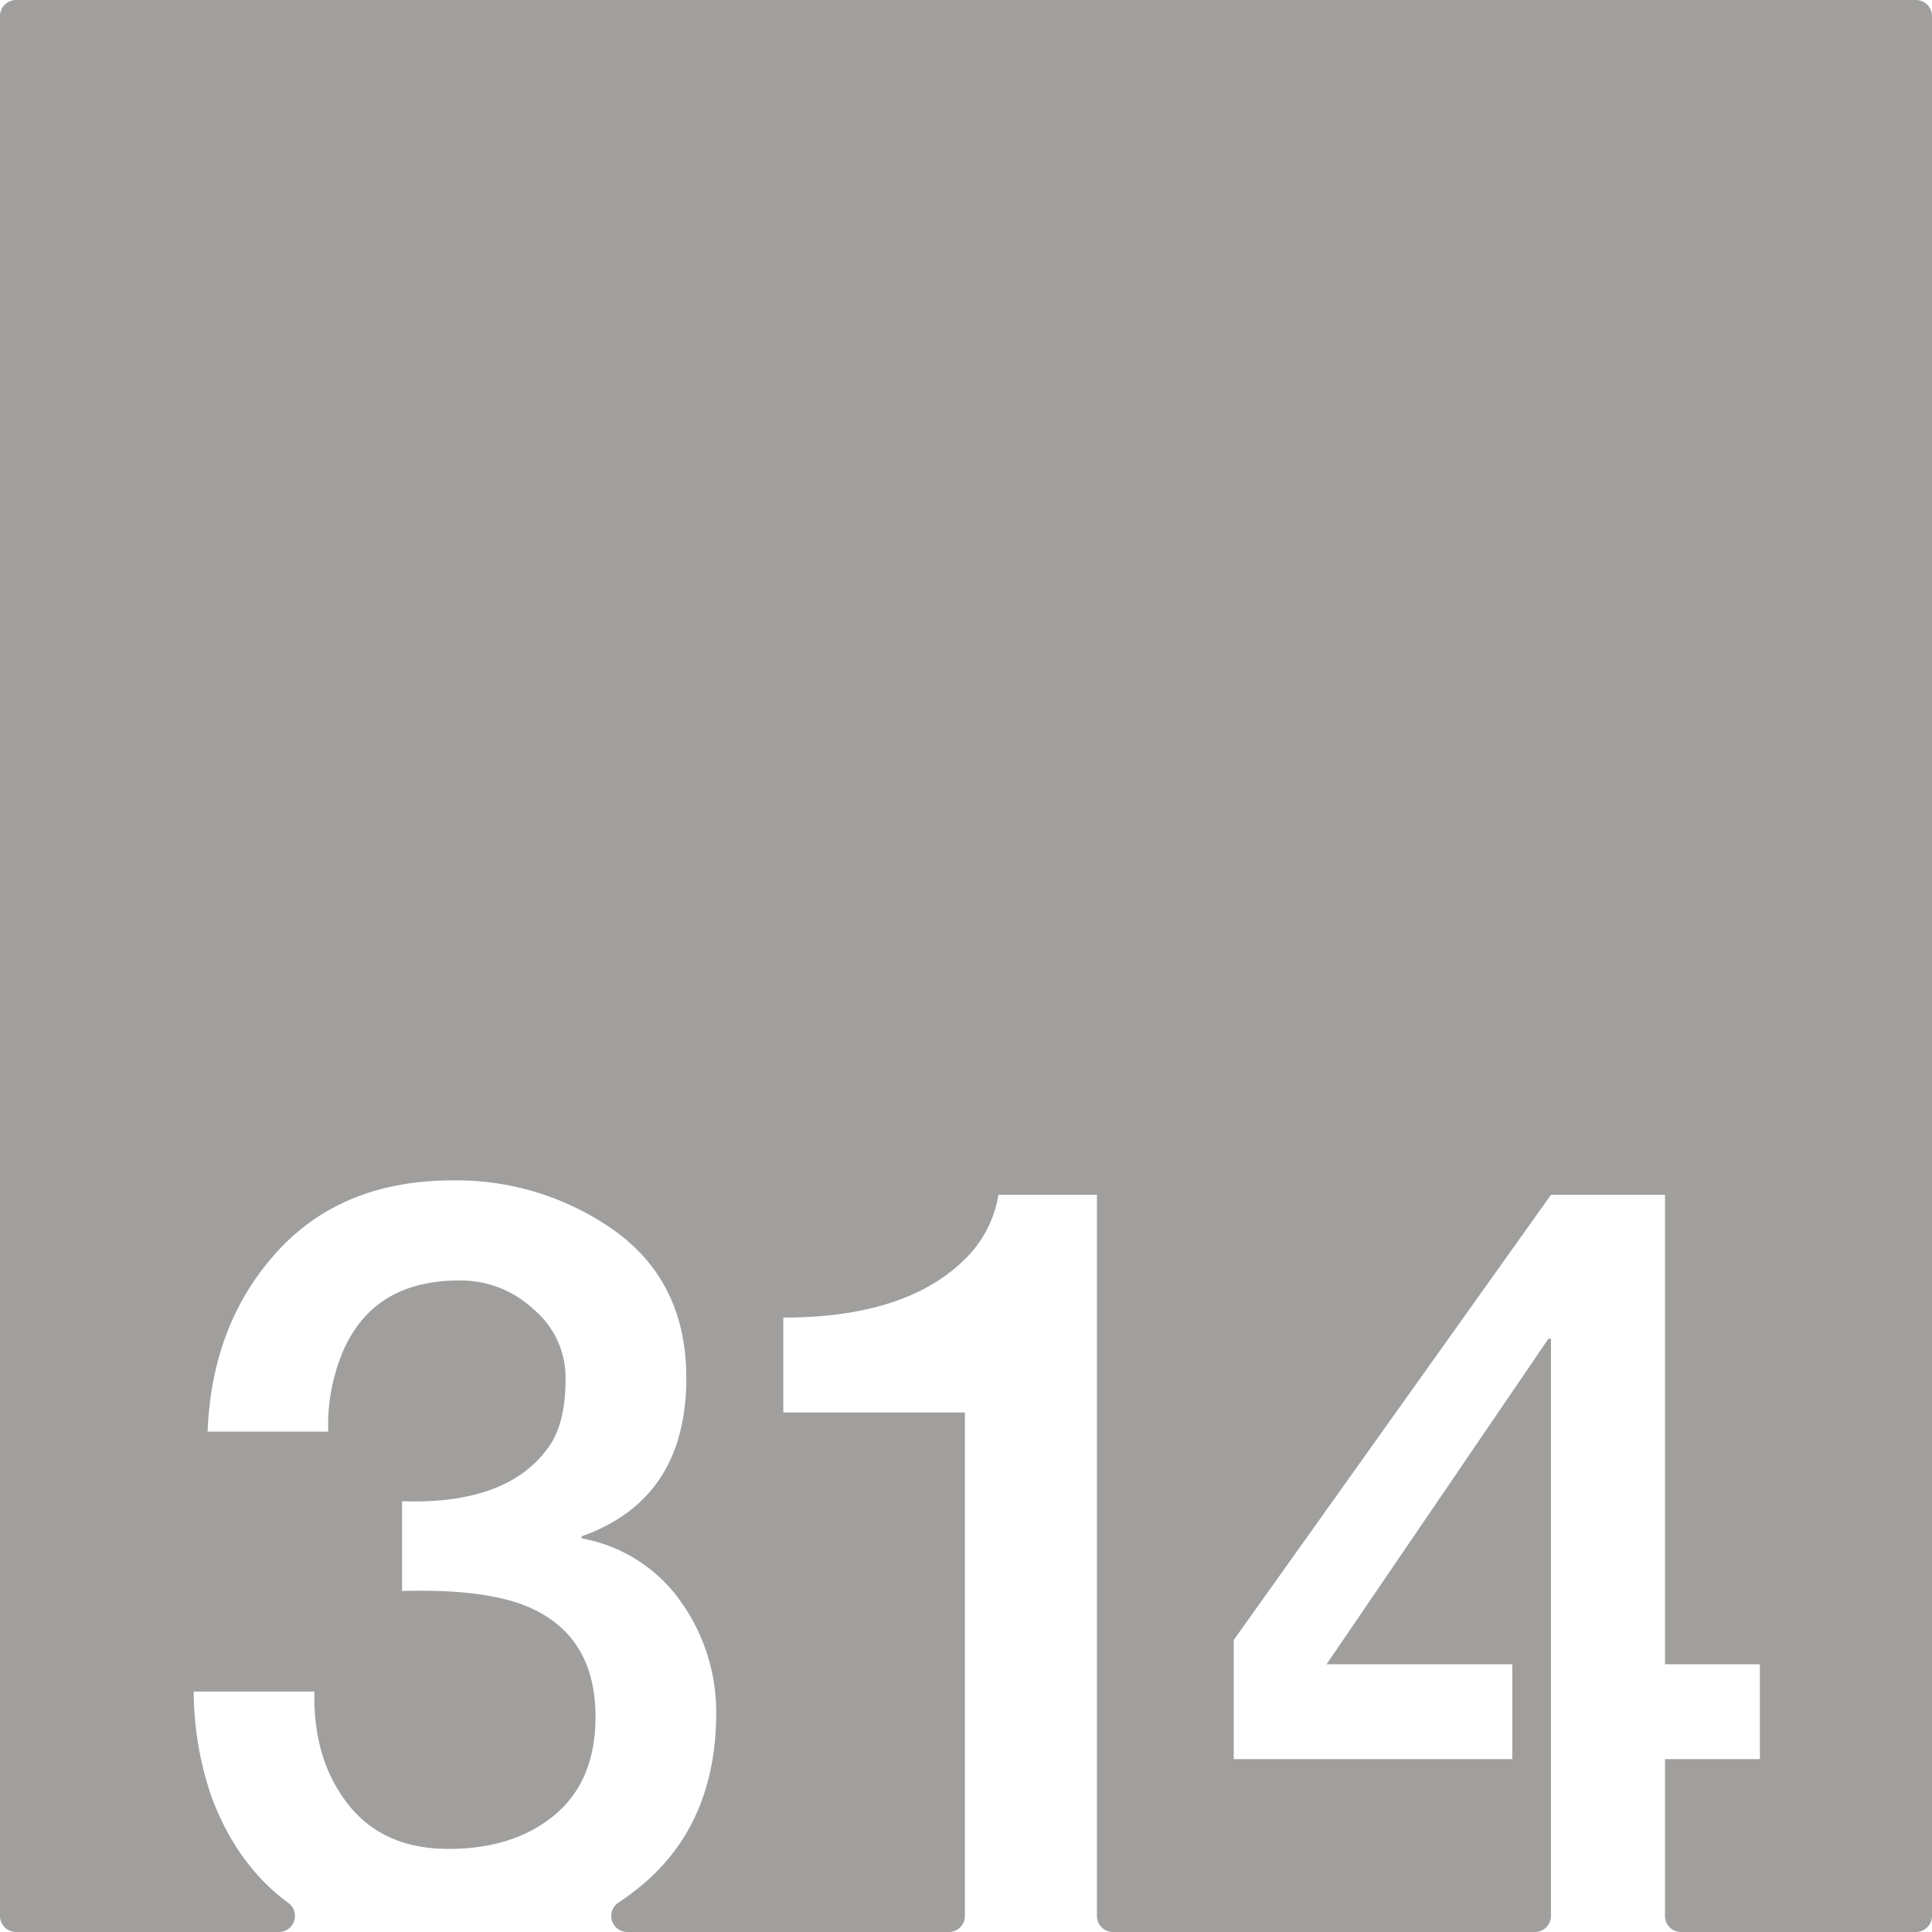 <svg xmlns="http://www.w3.org/2000/svg" width="120mm" height="120mm" viewBox="0 0 340.157 340.157">
  <g id="Zimmernummer">
      <g id="Z-03-314-E">
        <path fill="#A09f9d" stroke="none" d="M337.323,0H2.834A2.834,2.834,0,0,0,0,2.834V337.323a2.834,2.834,0,0,0,2.834,2.834H49.1a2.828,2.828,0,0,0,1.673-5.111q-9.016-6.613-13.5-18.6A57.879,57.879,0,0,1,34.1,297.827H55.354q-.271,11.9,5.9,19.8t17.71,7.9q11.532,0,18.709-5.994t7.175-17.256q0-13.623-10.808-18.89-7.629-3.724-23.25-3.27v-15.8q19.344.636,26.338-10.353,2.452-4.088,2.452-11.262a15.674,15.674,0,0,0-5.631-12.17,18.694,18.694,0,0,0-12.9-5.086q-17.711-.087-22.161,16.893a32.576,32.576,0,0,0-1.089,9.719H36.555q.726-18.982,12.17-31.606t30.969-12.625a47.993,47.993,0,0,1,28.7,8.992q12.441,9.083,12.442,25.793,0,21.344-18.437,27.881v.364a27.206,27.206,0,0,1,17.438,11.08,33.6,33.6,0,0,1,6.266,19.8q-.091,19.709-13.623,30.608-1.746,1.406-3.586,2.629a2.829,2.829,0,0,0,1.564,5.189h56.59a2.834,2.834,0,0,0,2.834-2.834V248.692H137.914V231.981q22.886,0,33.149-11.533a20.3,20.3,0,0,0,4.723-10.082h17.346V337.323a2.834,2.834,0,0,0,2.835,2.834h74.271a2.834,2.834,0,0,0,2.835-2.834V235.706h-.454l-39.053,57.307h32.7v16.711H217.218V288.745l55.855-78.379h20.071v82.647h16.711v16.711H293.144v27.6a2.834,2.834,0,0,0,2.835,2.834h41.344a2.834,2.834,0,0,0,2.834-2.834V2.834A2.834,2.834,0,0,0,337.323,0Z"/>
      </g>
    </g>
</svg>

